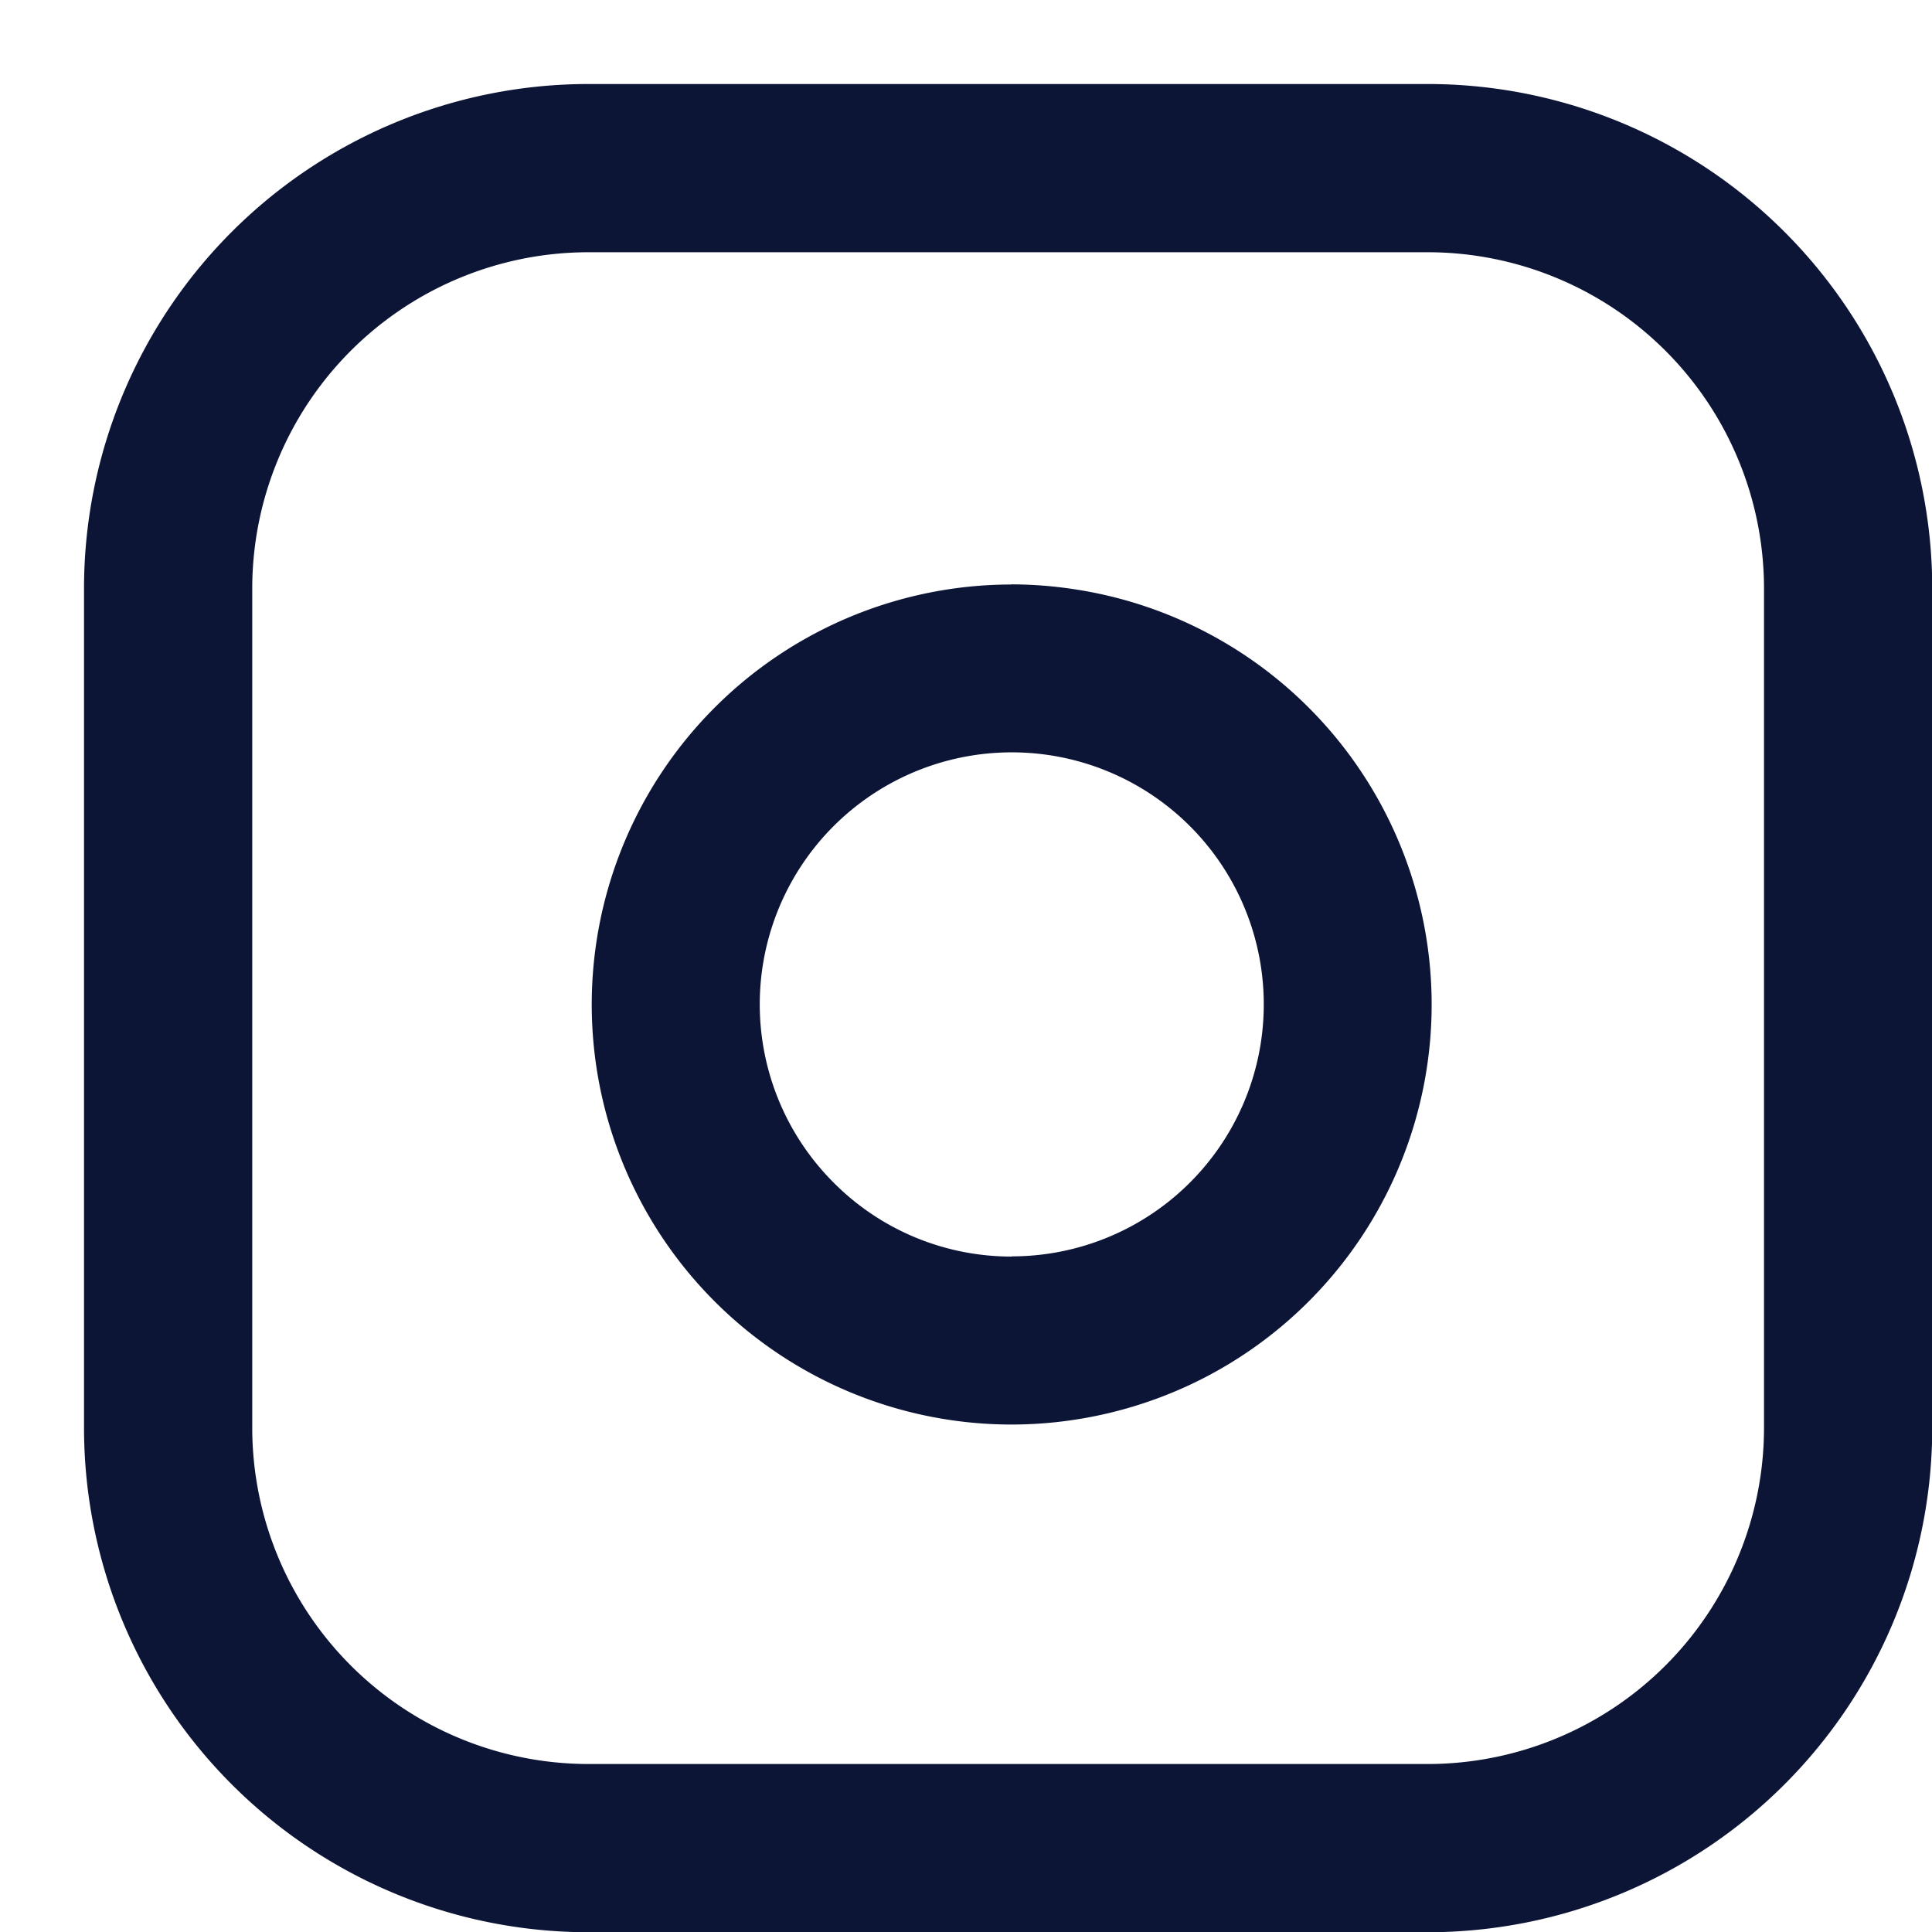<svg xmlns="http://www.w3.org/2000/svg" id="Icon_feather-instagram" width="41" height="41" data-name="Icon feather-instagram" viewBox="0 0 41 41"><path id="Path_49" fill="#0c1536" d="M12.2,1.5H30.022a10.708,10.708,0,0,1,10.7,10.7V30.022a10.708,10.708,0,0,1-10.7,10.7H12.2a10.708,10.708,0,0,1-10.7-10.7V12.2A10.708,10.708,0,0,1,12.2,1.5ZM30.022,37.152a7.139,7.139,0,0,0,7.13-7.13V12.2a7.139,7.139,0,0,0-7.13-7.13H12.2a7.139,7.139,0,0,0-7.13,7.13V30.022a7.139,7.139,0,0,0,7.13,7.13Z" data-name="Path 49" transform="translate(0.283 0.283)"/><path id="Path_50" fill="#0c1536" d="M19.476,10.435a8.96,8.96,0,0,1,1.31.1,8.913,8.913,0,0,1,2.7,16.778,8.953,8.953,0,0,1-4.005.952,8.913,8.913,0,0,1,0-17.827Zm0,14.261A5.348,5.348,0,1,0,15.7,23.13,5.315,5.315,0,0,0,19.481,24.7Z" data-name="Path 50" transform="translate(1.99 1.966)"/><path id="Path_51" fill="#0c1536" data-name="Path 51"/></svg>